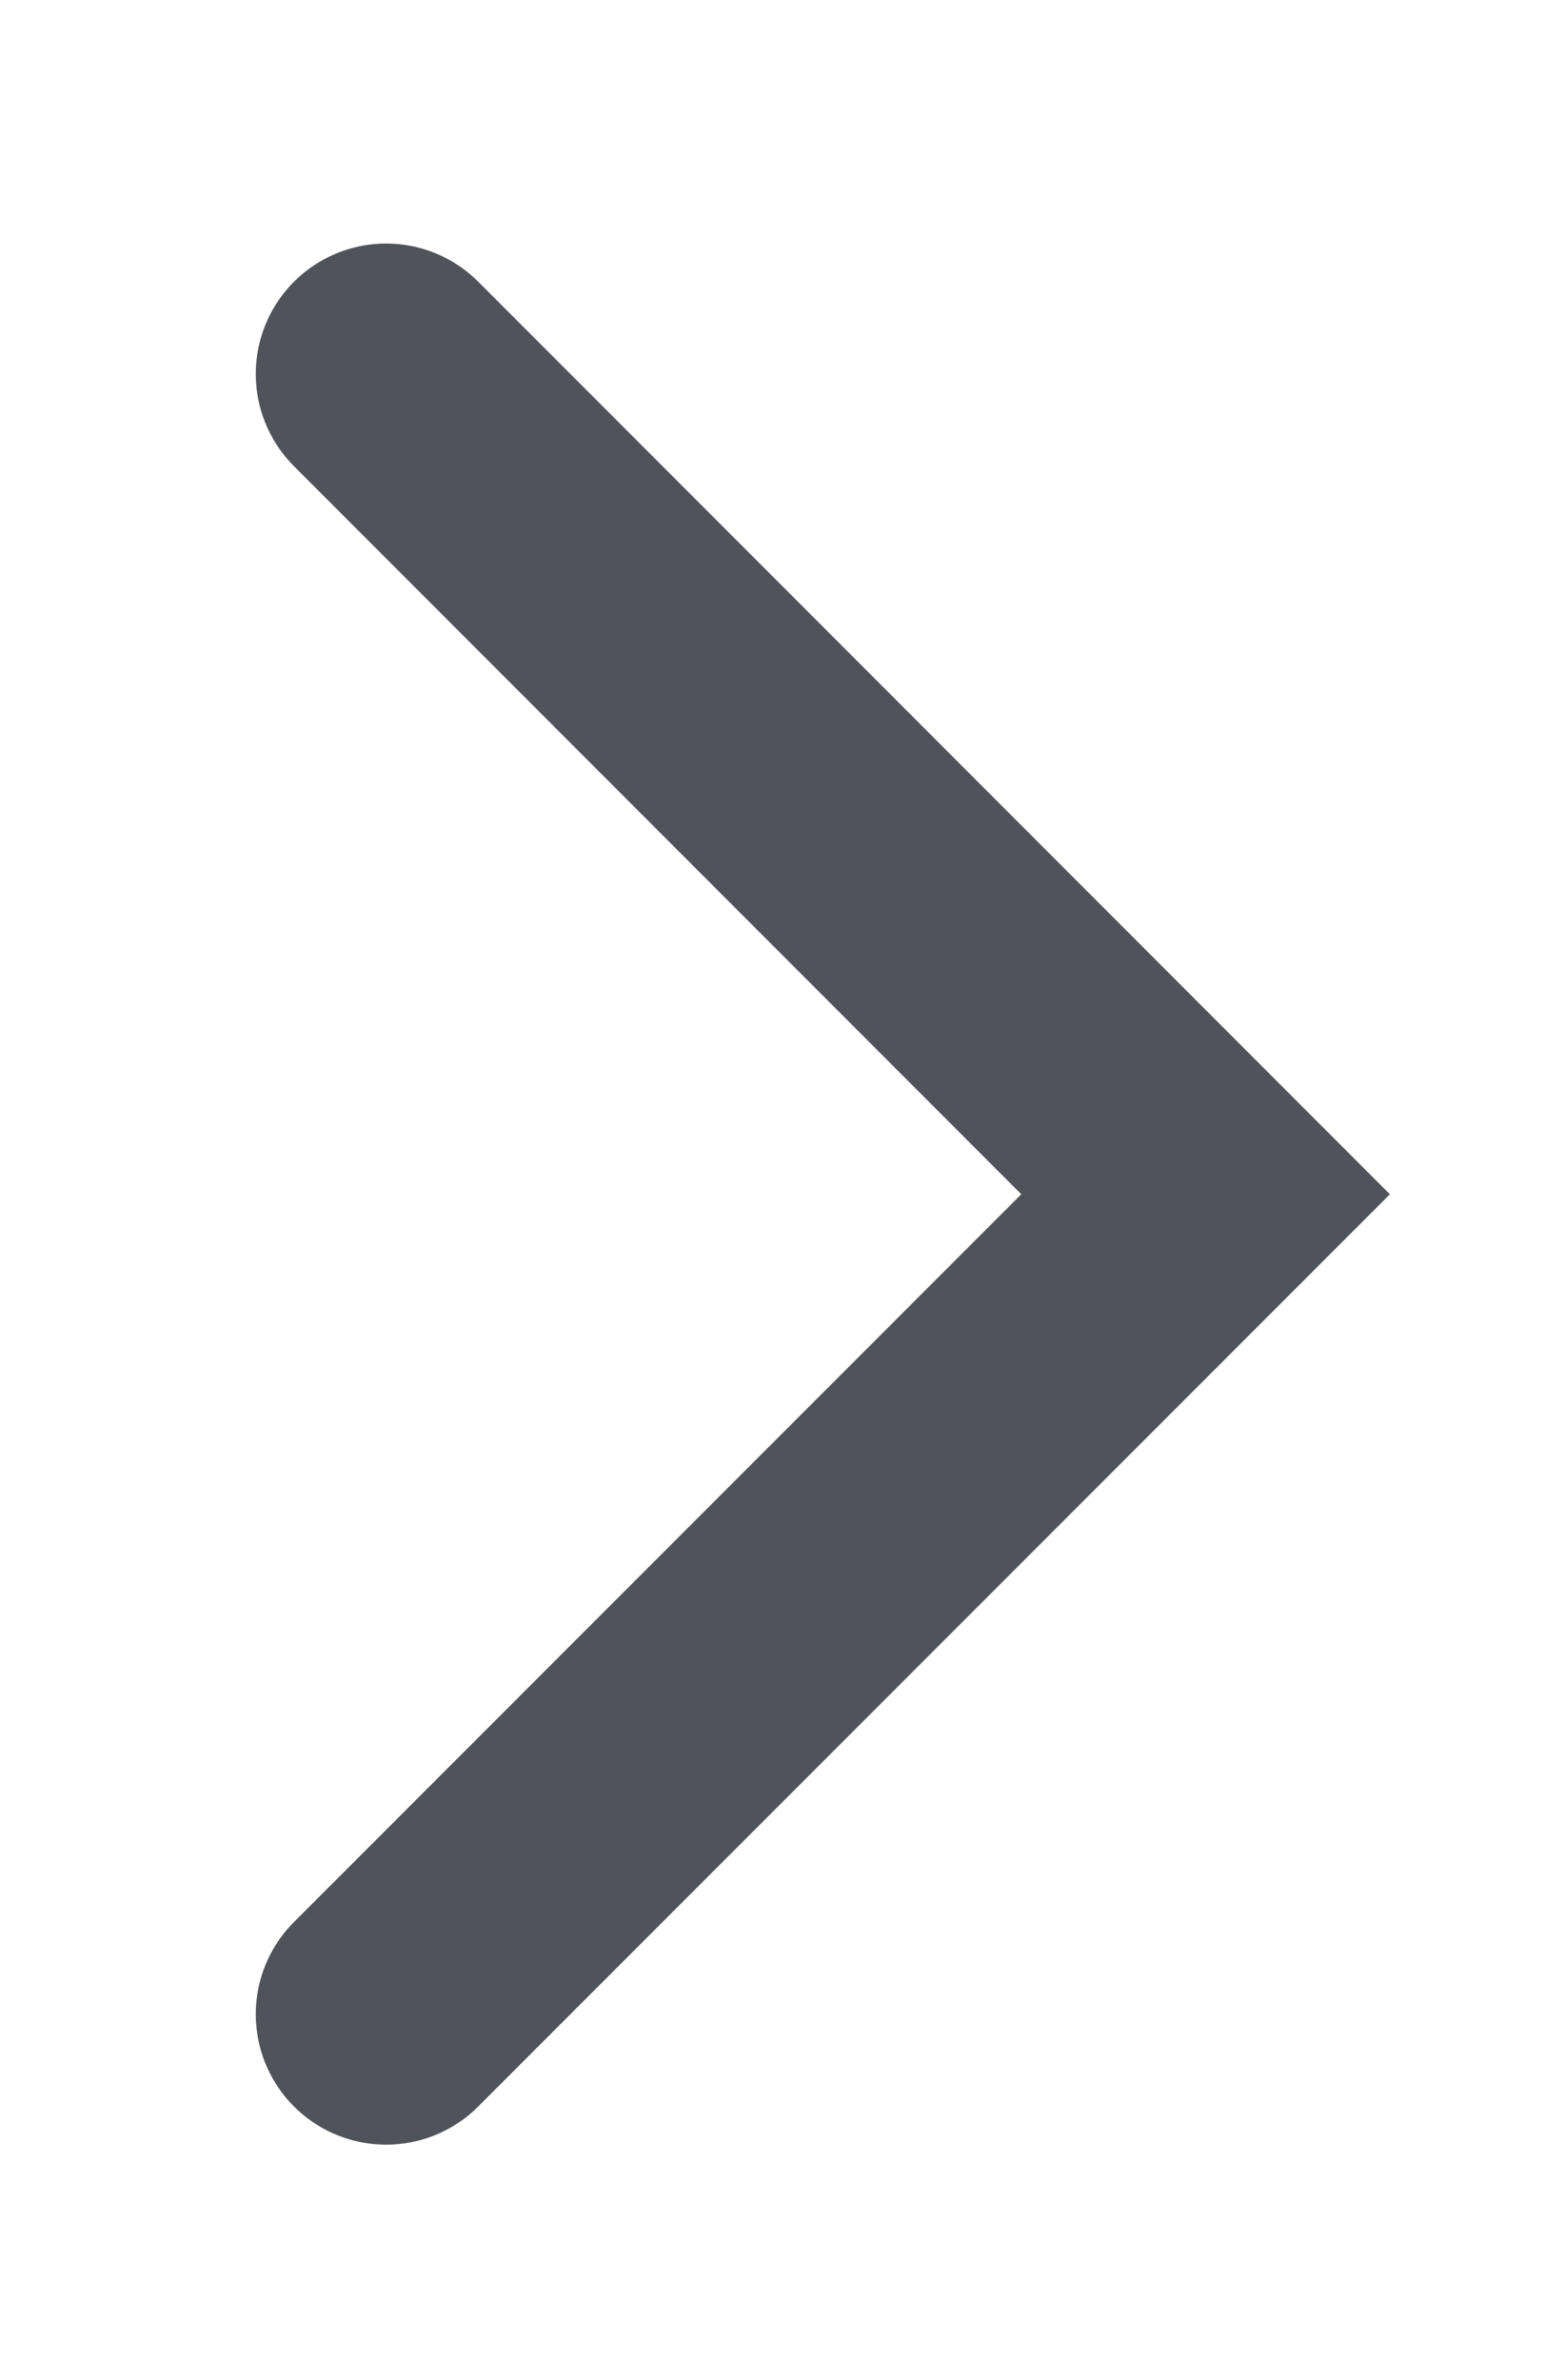 <svg xmlns="http://www.w3.org/2000/svg" viewBox="0 0 48 73" width="48" height="73">
	<defs>
		<clipPath clipPathUnits="userSpaceOnUse" id="cp1">
			<path d="M-1601 -6743L319 -6743L319 1799L-1601 1799Z" />
		</clipPath>
	</defs>
	<style>
		tspan { white-space:pre }
		.shp0 { fill: none;stroke: #50535a;stroke-linecap:round;stroke-width: 8 } 
	</style>
	<g id="landing 1" clip-path="url(#cp1)">
		<g id="Group 91">
			<path id="-e-Path 60" class="shp0" d="M11.85 61.78L37 36.63L11.85 11.47" />
		</g>
	</g>
</svg>